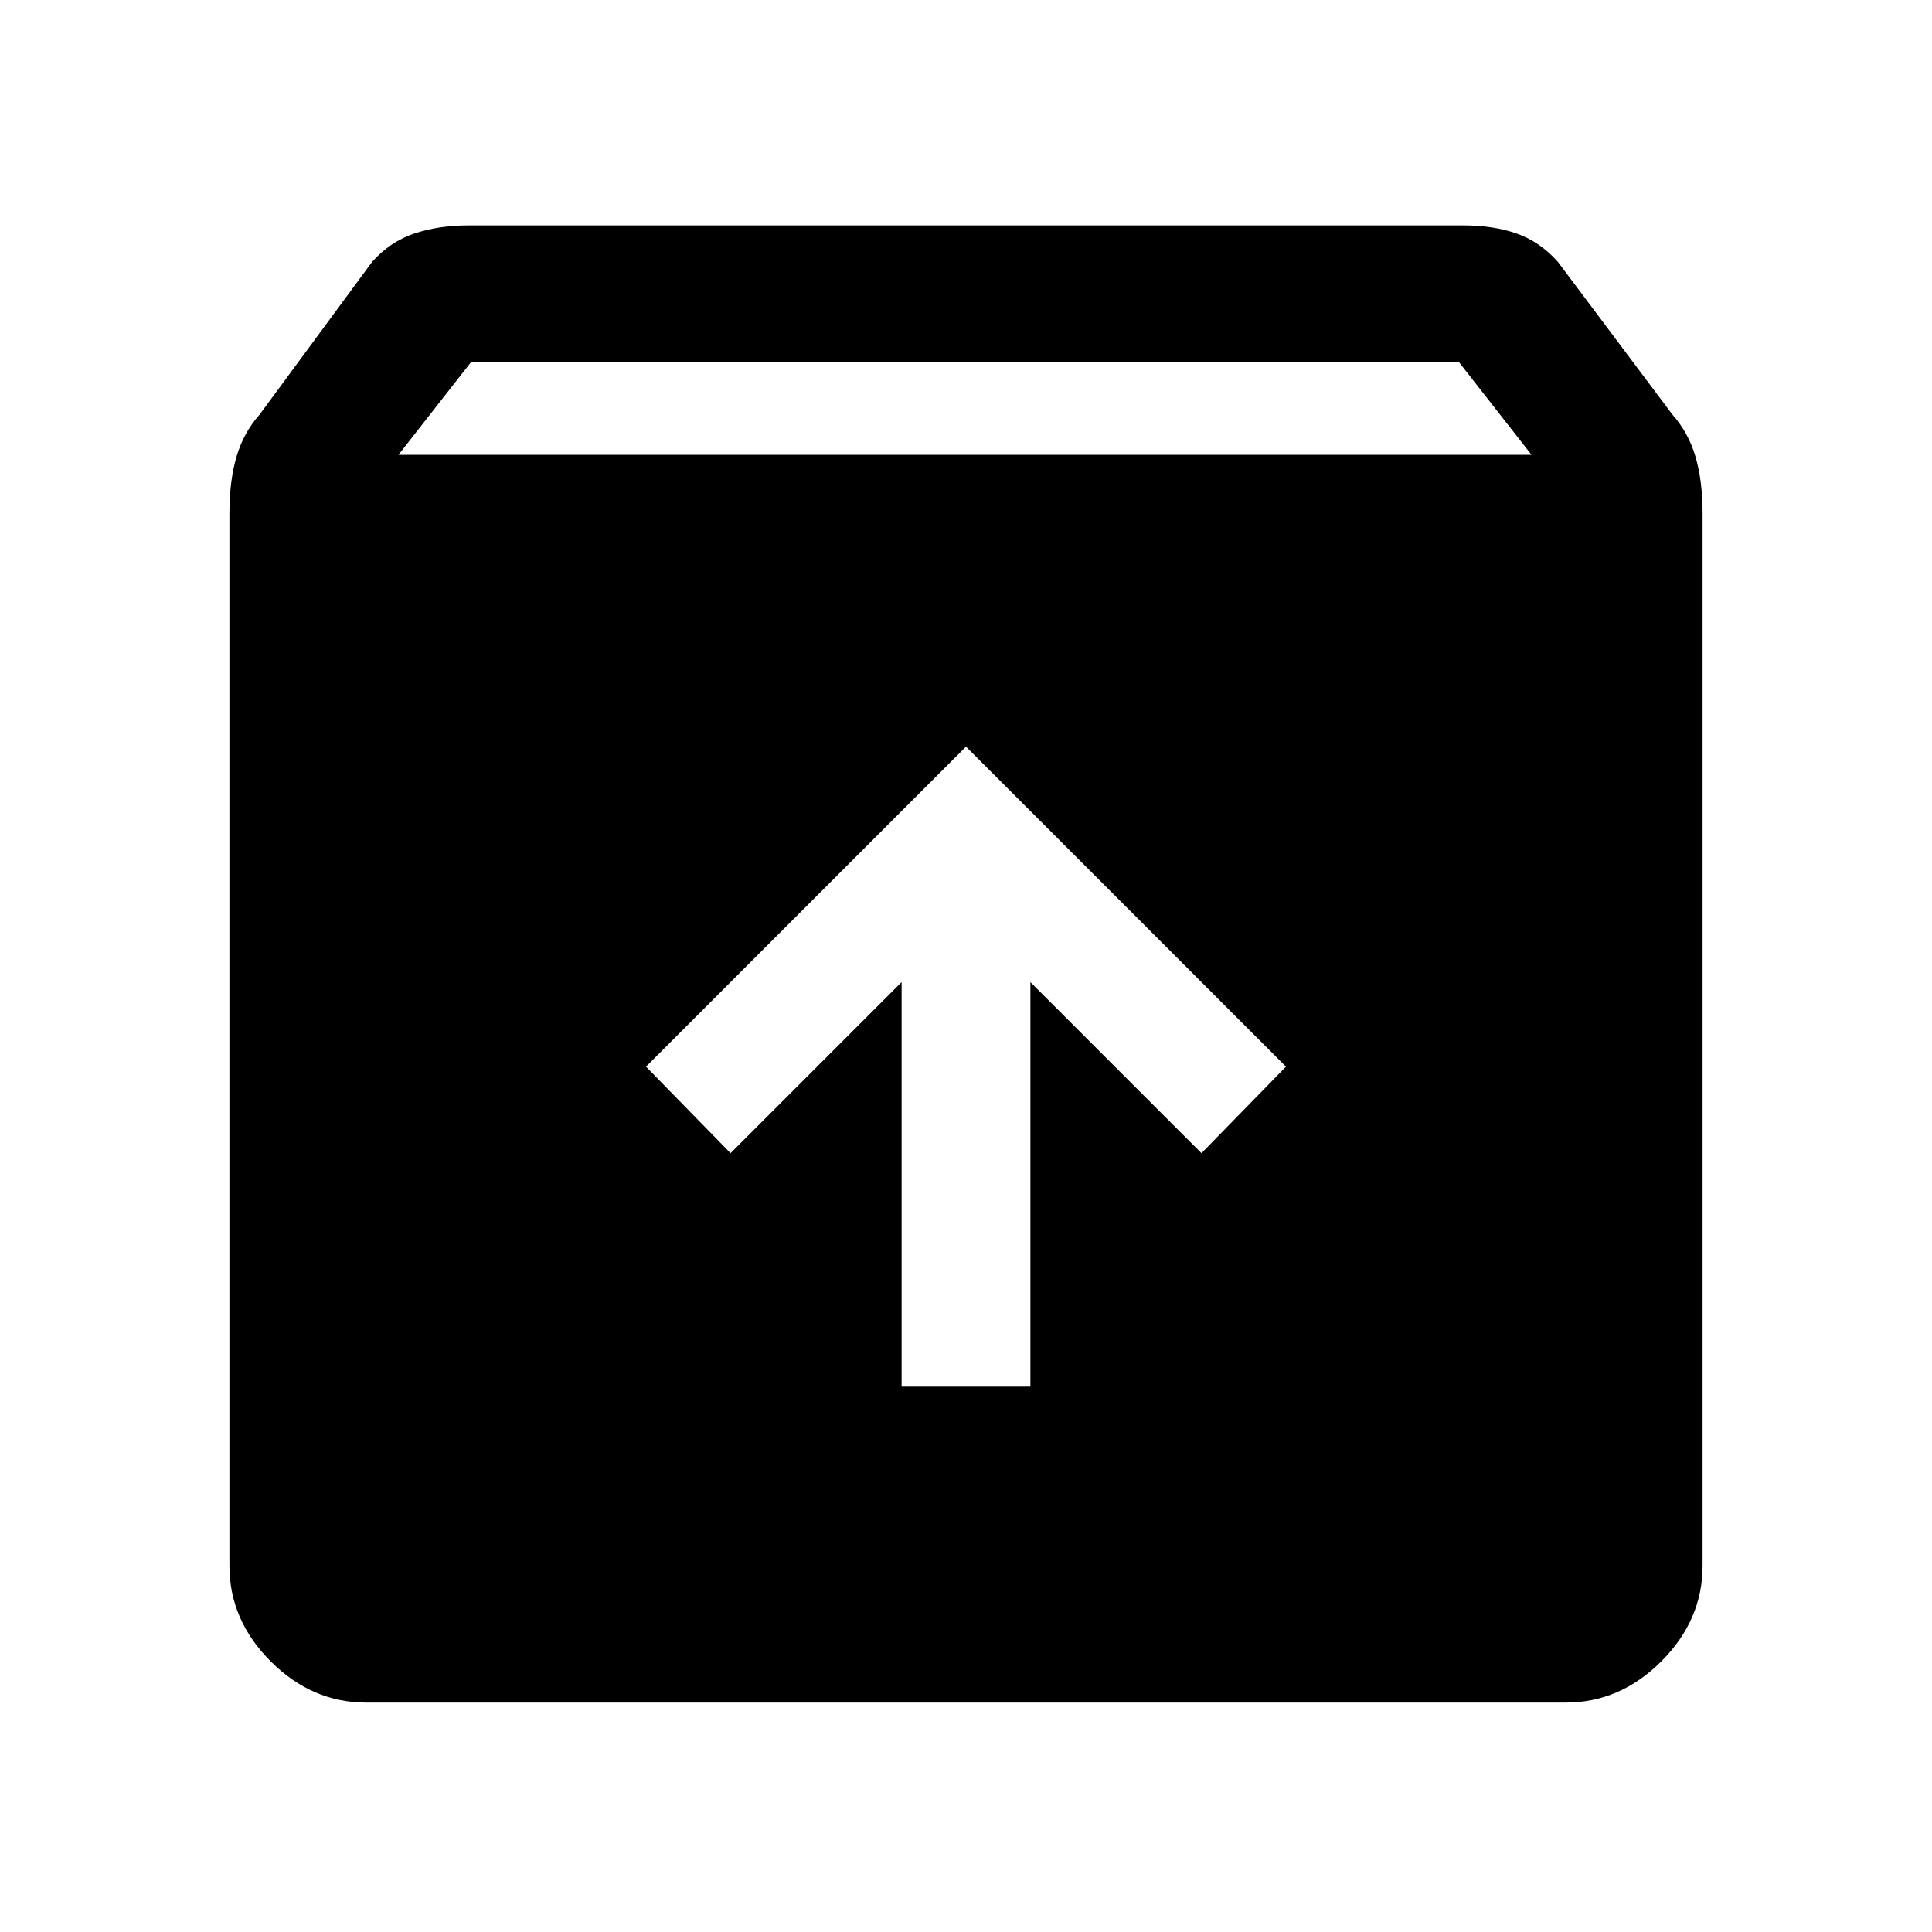 <svg xmlns="http://www.w3.org/2000/svg" width="48" height="48"><path d="M9.1 42.3q-1.35 0-2.375-1.025T5.7 38.9V12.75q0-.8.175-1.4.175-.6.575-1.05l2.8-3.8q.45-.5 1.05-.7.6-.2 1.35-.2h24.7q.75 0 1.325.2t1.025.7l2.85 3.8q.4.45.575 1.05.175.6.175 1.4V38.9q0 1.35-1.025 2.375T38.9 42.3zm.8-31h28.15L36.25 9H11.7zm12.5 23.15h3.2V24.4l4.25 4.25 2.1-2.15L24 18.55l-7.95 7.95 2.1 2.15 4.25-4.25z"/></svg>